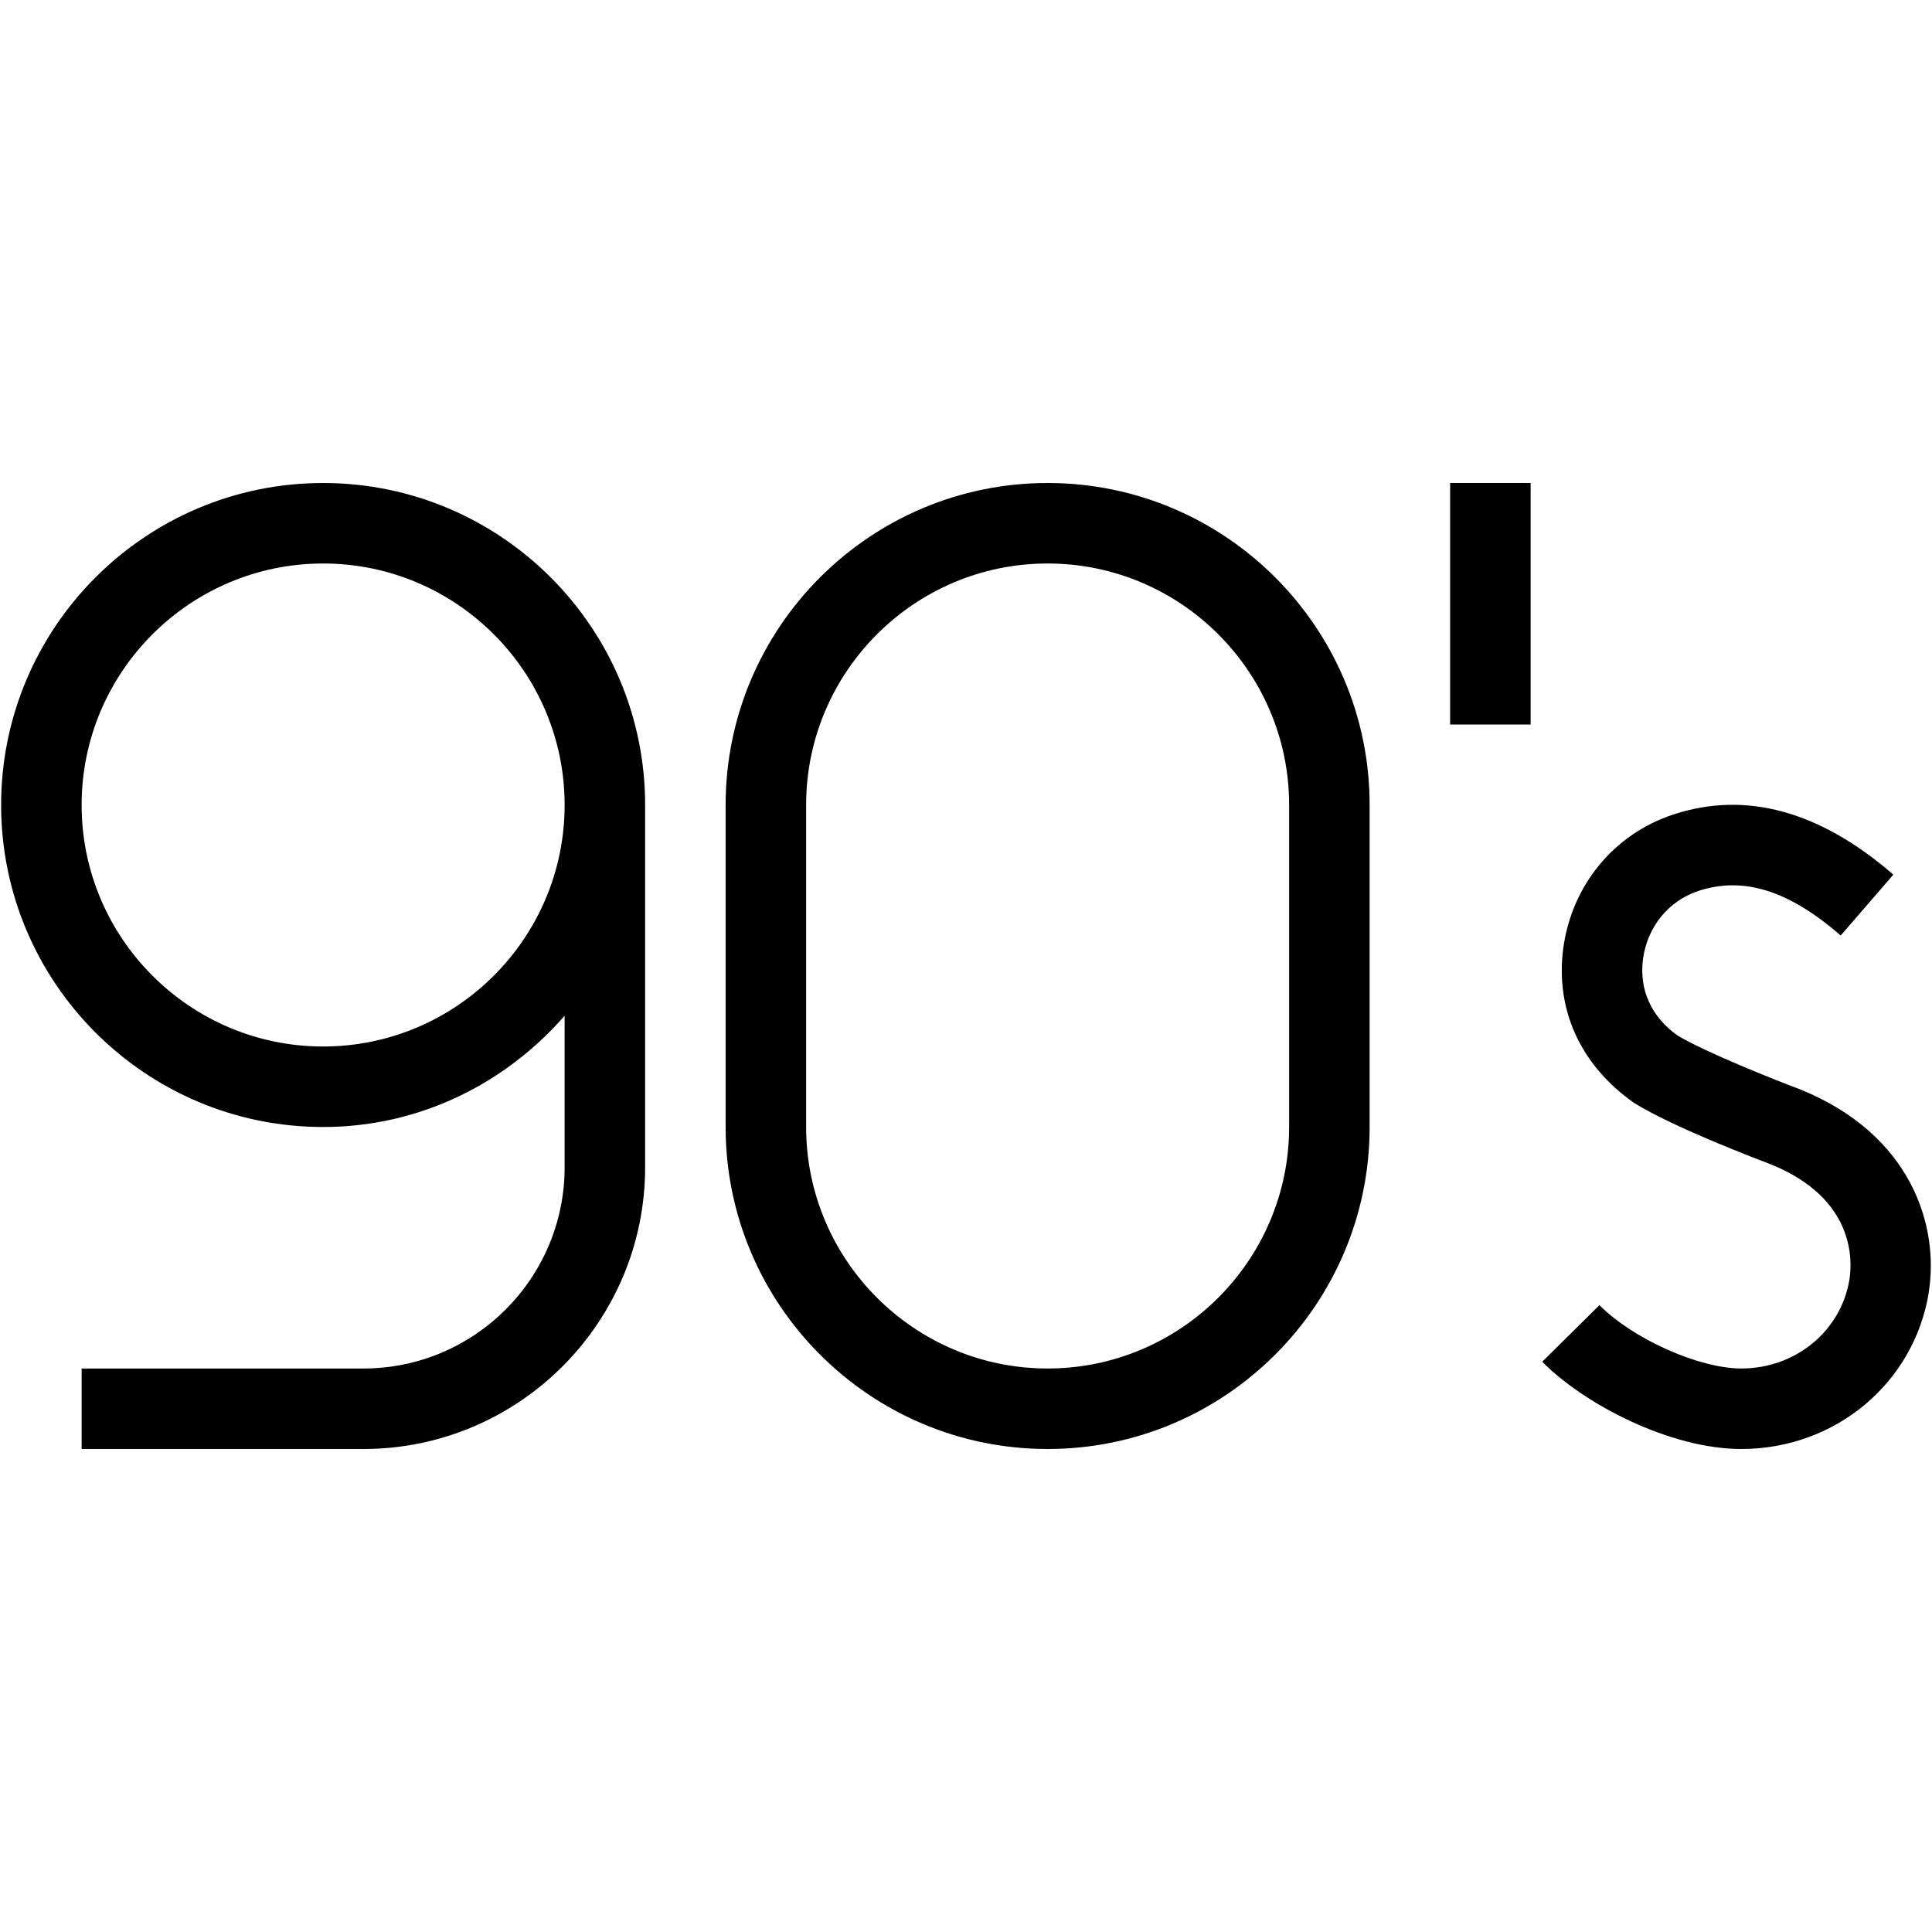 <svg id="Layer_1" viewBox="0 0 24 24" xmlns="http://www.w3.org/2000/svg" data-name="Layer 1"><path d="m13.014 6c-2.206 0-4 1.794-4 4v4c0 2.206 1.794 4 4 4s4-1.794 4-4v-4c0-2.206-1.794-4-4-4zm3 8c0 1.654-1.346 3-3 3s-3-1.346-3-3v-4c0-1.654 1.346-3 3-3s3 1.346 3 3zm-12-8c-2.207 0-4 1.794-4 4s1.794 4 4 4c1.201 0 2.266-.542 3-1.382v1.882c0 1.379-1.121 2.5-2.5 2.5h-3.5v1h3.5c1.93 0 3.5-1.57 3.5-3.5v-4.5c0-2.206-1.794-4-4-4zm0 7c-1.654 0-3-1.346-3-3s1.346-3 3-3 3 1.346 3 3-1.346 3-3 3zm19.946 3.056c-.183 1.127-1.162 1.944-2.329 1.944-.878 0-1.946-.551-2.473-1.084l.711-.703c.414.419 1.237.787 1.762.787.674 0 1.238-.465 1.343-1.104.037-.229.076-1.007-.976-1.432-.111-.042-1.208-.457-1.699-.763-.672-.474-.978-1.163-.88-1.917.104-.783.627-1.421 1.365-1.665.902-.298 1.822-.046 2.736.746l-.654.756c-.647-.562-1.21-.737-1.769-.553-.371.123-.634.447-.687.846-.05.38.103.717.427.948.335.204 1.214.554 1.523.67 1.395.563 1.731 1.711 1.599 2.523zm-5.946-10.056h1v3h-1z"/></svg>